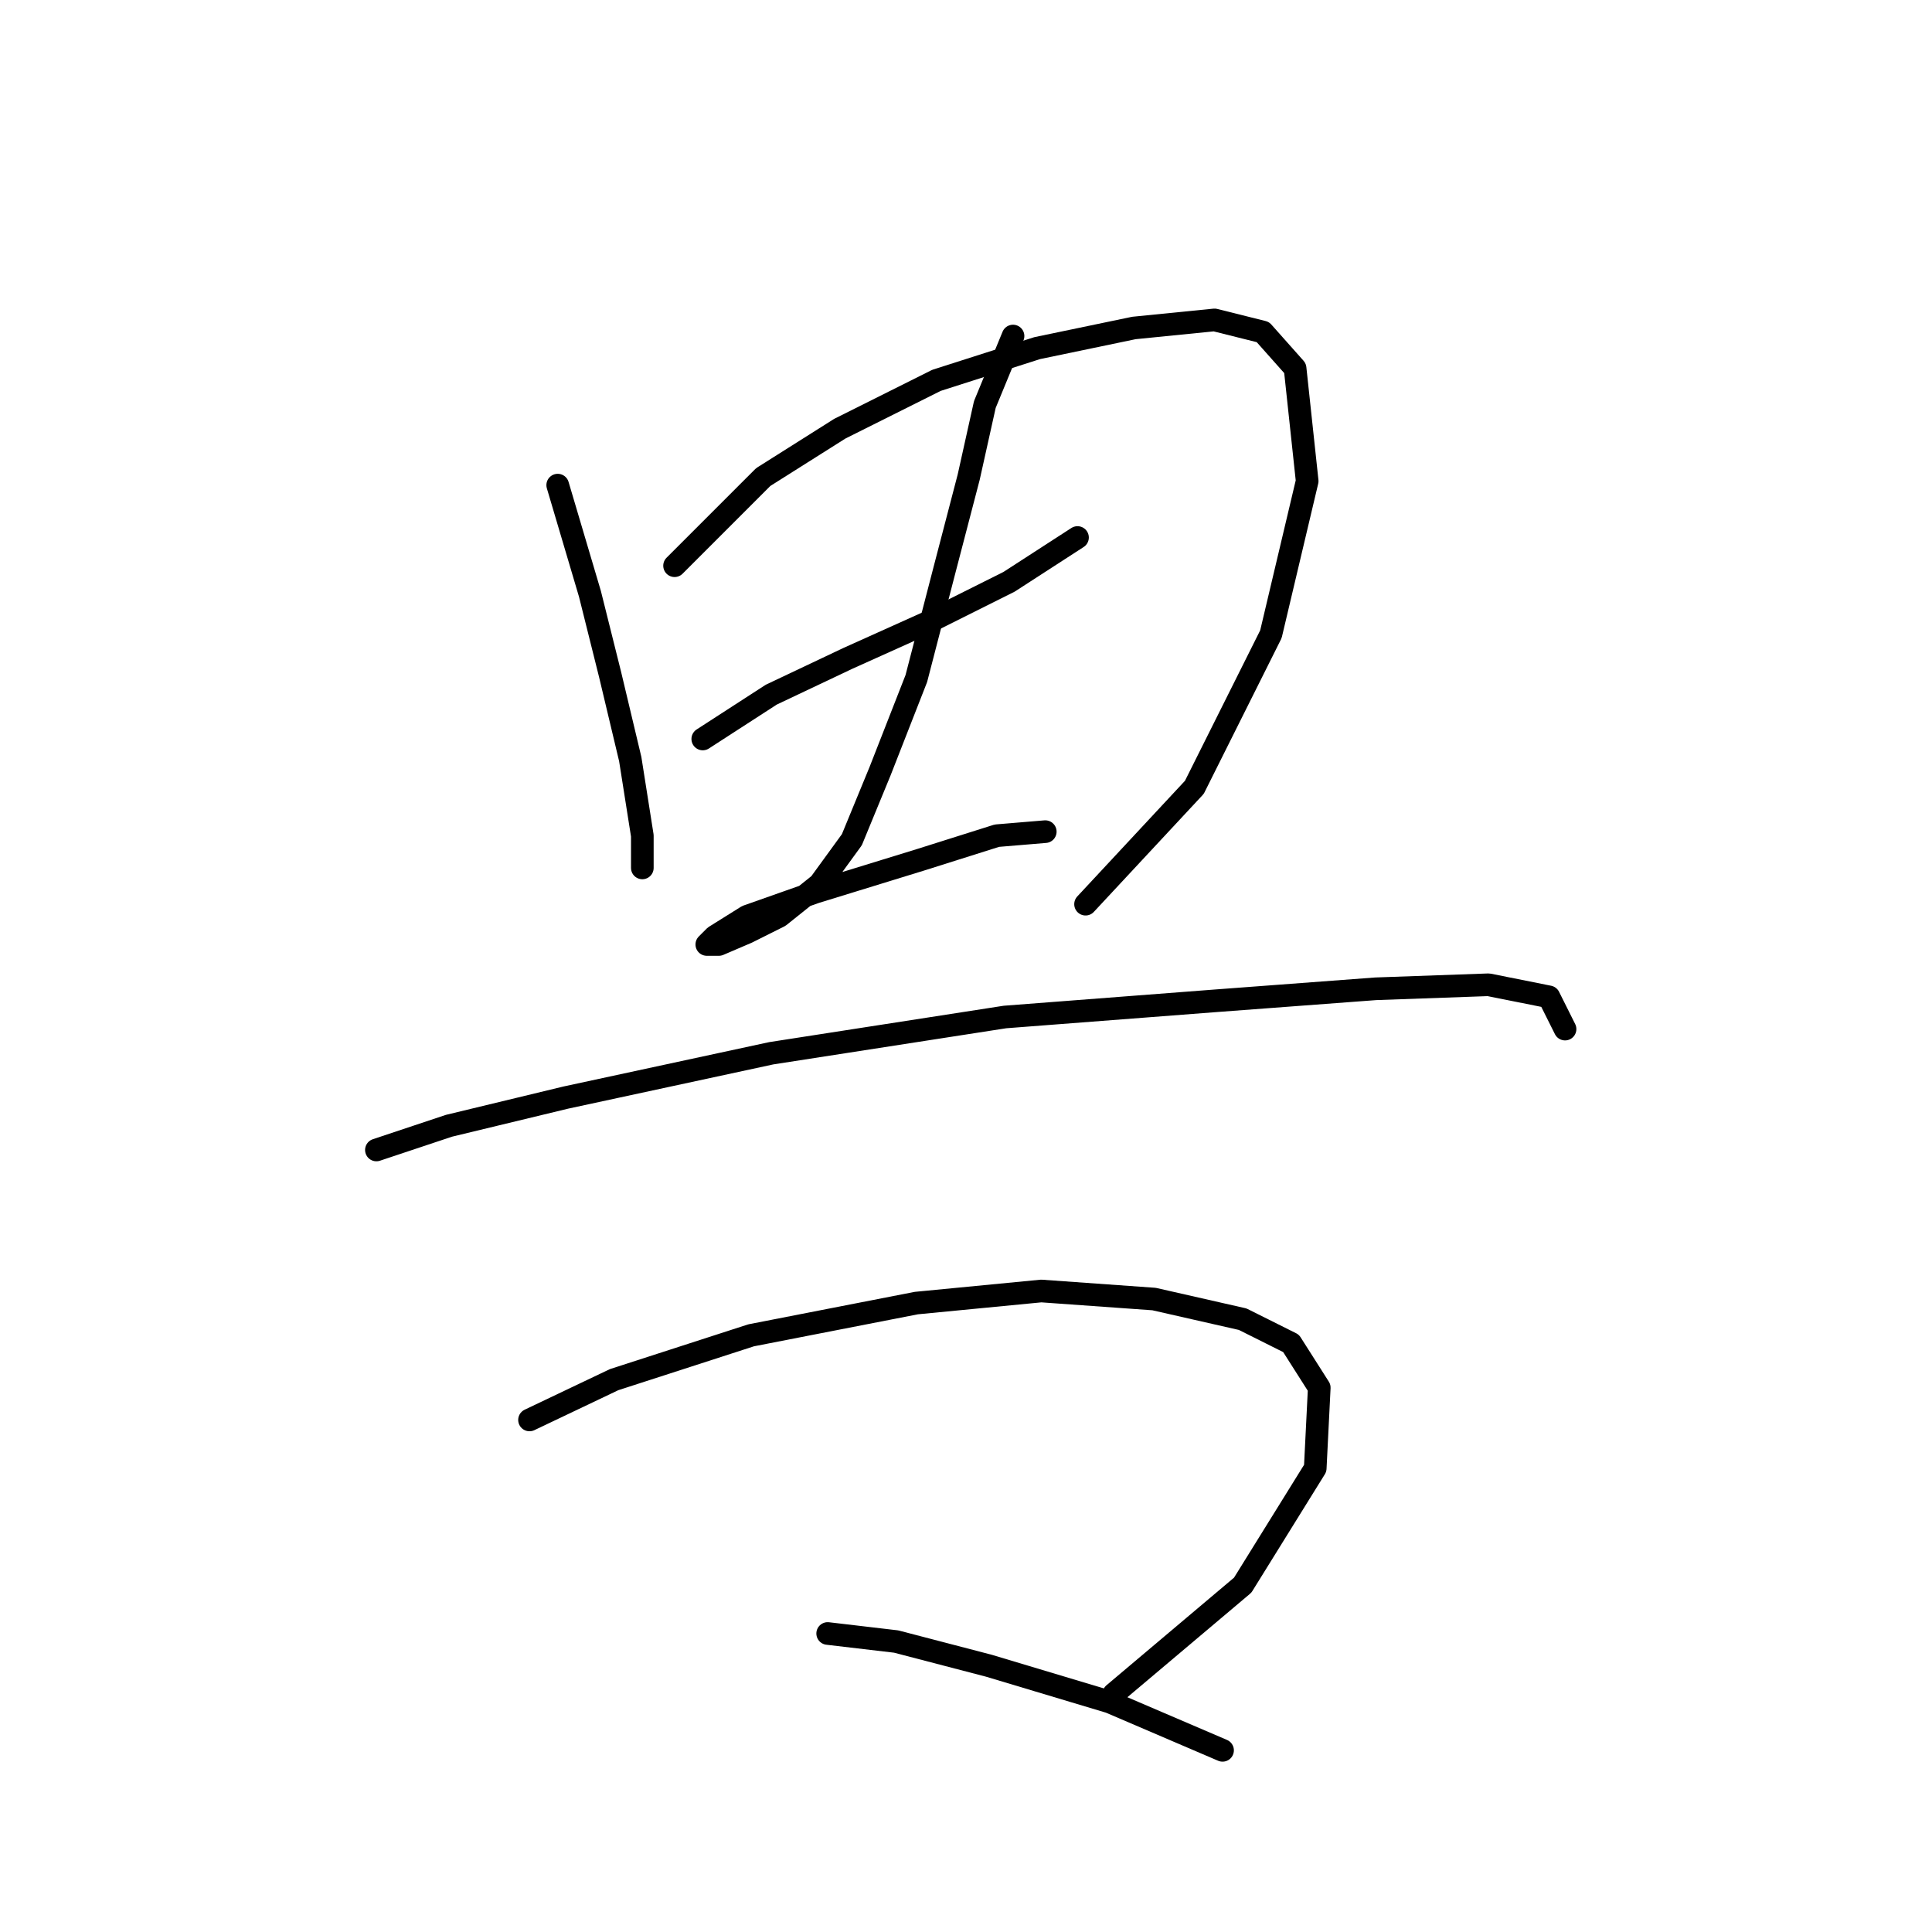 <?xml version="1.0" standalone="no"?>
    <svg width="256" height="256" xmlns="http://www.w3.org/2000/svg" version="1.1">
    <polyline stroke="black" stroke-width="3" stroke-linecap="round" fill="transparent" stroke-linejoin="round" points="73.9 64.282 78.172 78.698 80.841 89.376 83.511 100.588 85.112 110.732 85.112 115.003 85.112 115.003 " />
        <polyline stroke="black" stroke-width="3" stroke-linecap="round" fill="transparent" stroke-linejoin="round" points="89.384 74.96 101.13 63.214 111.274 56.807 124.088 50.4 137.435 46.129 150.249 43.46 160.927 42.392 167.334 43.994 171.606 48.799 173.207 63.748 168.402 84.037 158.258 104.325 143.842 119.808 143.842 119.808 " />
        <polyline stroke="black" stroke-width="3" stroke-linecap="round" fill="transparent" stroke-linejoin="round" points="93.121 97.918 102.198 92.045 112.342 87.24 123.02 82.435 133.698 77.096 142.775 71.223 142.775 71.223 " />
        <polyline stroke="black" stroke-width="3" stroke-linecap="round" fill="transparent" stroke-linejoin="round" points="134.232 44.527 130.495 53.604 128.359 63.214 125.156 75.494 121.418 89.91 116.613 102.189 112.876 111.266 108.604 117.139 103.265 121.41 98.994 123.546 95.257 125.147 93.655 125.147 94.723 124.08 98.994 121.41 108.071 118.207 121.952 113.935 132.096 110.732 138.503 110.198 138.503 110.198 " />
        <polyline stroke="black" stroke-width="3" stroke-linecap="round" fill="transparent" stroke-linejoin="round" points="49.875 152.377 59.485 149.173 74.968 145.436 102.198 139.563 133.164 134.758 160.927 132.622 182.284 131.02 197.233 130.487 205.242 132.088 207.377 136.36 207.377 136.36 " />
        <polyline stroke="black" stroke-width="3" stroke-linecap="round" fill="transparent" stroke-linejoin="round" points="70.163 188.149 81.375 182.81 99.528 176.937 121.418 172.665 137.969 171.064 152.919 172.131 164.665 174.801 171.072 178.004 174.809 183.877 174.275 194.555 164.665 210.039 147.58 224.454 147.58 224.454 " />
        <polyline stroke="black" stroke-width="3" stroke-linecap="round" fill="transparent" stroke-linejoin="round" points="109.672 216.446 118.749 217.513 131.029 220.717 147.046 225.522 161.995 231.929 161.995 231.929 " />
        </svg>